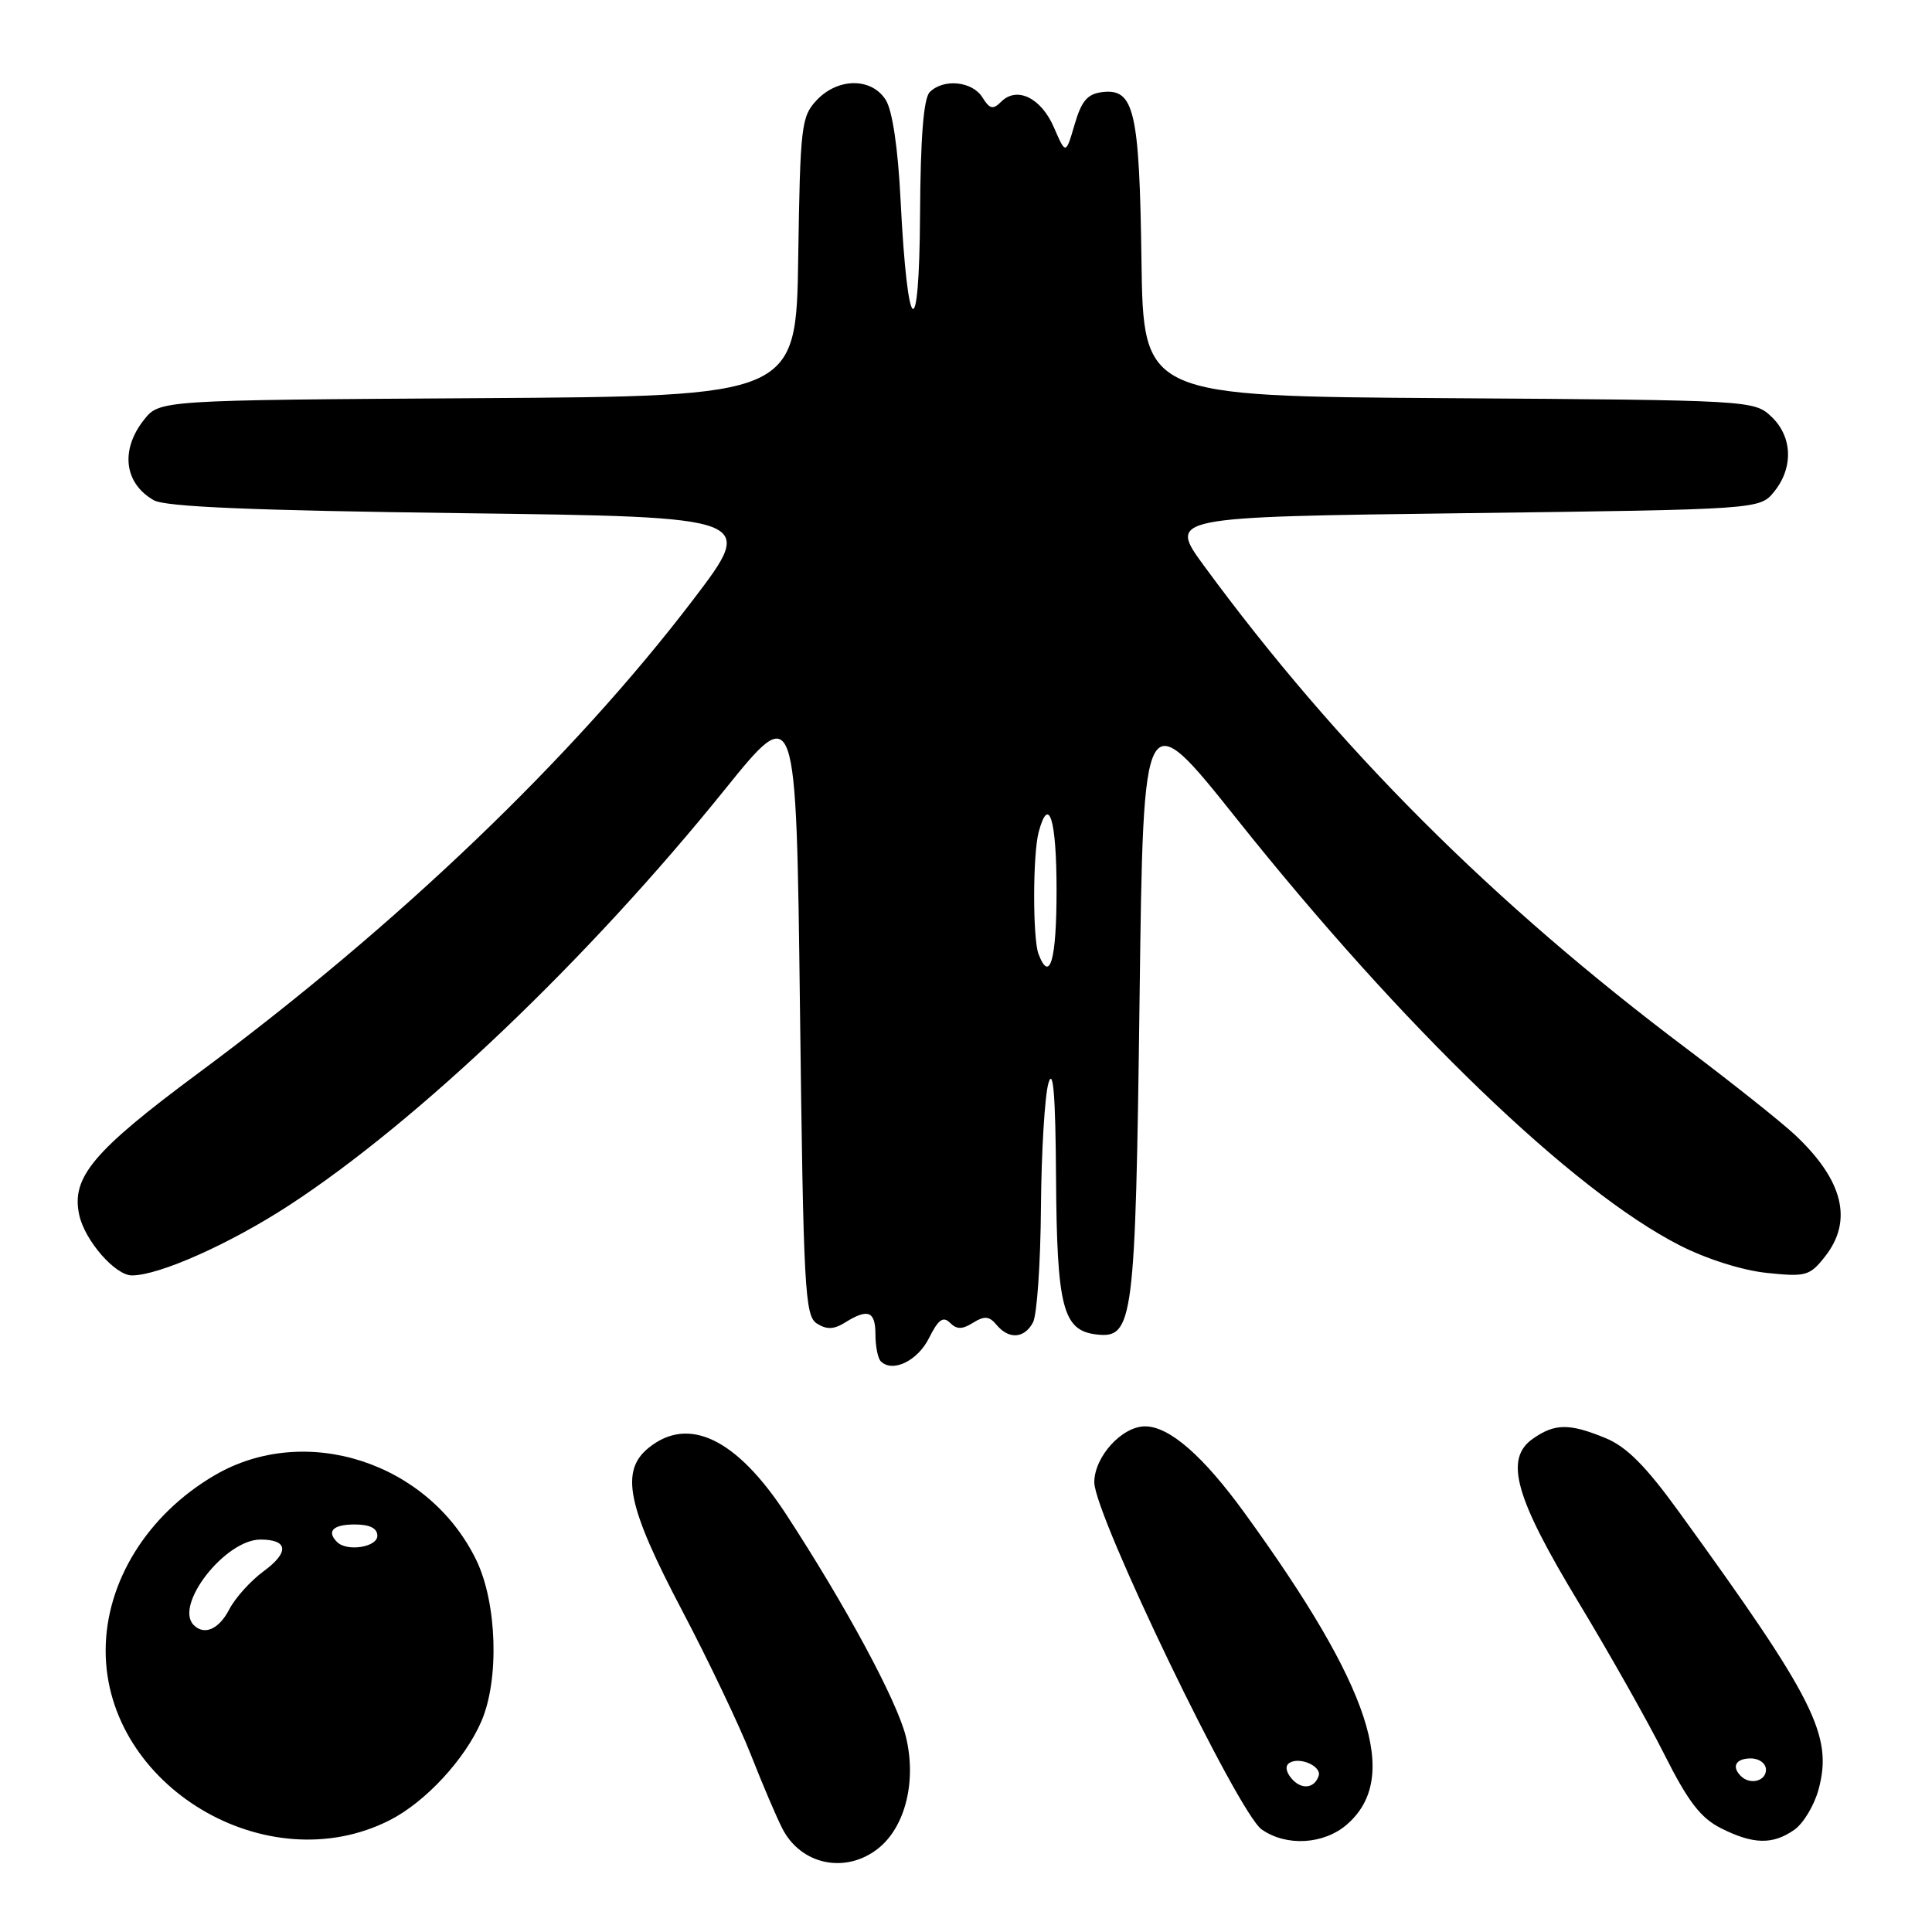 <?xml version="1.0" encoding="UTF-8" standalone="no"?>
<!DOCTYPE svg PUBLIC "-//W3C//DTD SVG 1.1//EN" "http://www.w3.org/Graphics/SVG/1.1/DTD/svg11.dtd" >
<svg xmlns="http://www.w3.org/2000/svg" xmlns:xlink="http://www.w3.org/1999/xlink" version="1.1" viewBox="0 0 256 256">
 <g >
 <path fill="currentColor"
d=" M 116.34 244.95 C 119.96 242.10 121.48 235.99 120.03 230.10 C 118.86 225.36 112.04 212.71 104.15 200.63 C 97.61 190.63 91.24 187.55 85.94 191.85 C 82.15 194.92 83.11 199.59 90.35 213.34 C 93.87 220.03 97.98 228.65 99.49 232.50 C 101.00 236.35 102.88 240.76 103.67 242.30 C 106.13 247.10 112.03 248.34 116.34 244.95 Z  M 51.67 241.17 C 56.39 238.76 61.62 233.11 63.79 228.07 C 66.18 222.53 65.86 212.41 63.12 206.74 C 56.83 193.75 40.46 188.44 28.43 195.49 C 19.53 200.70 14.00 209.60 14.00 218.72 C 14.00 236.69 35.42 249.46 51.67 241.17 Z  M 178.48 241.75 C 185.61 235.55 181.68 223.59 164.93 200.50 C 159.41 192.89 154.94 189.00 151.73 189.00 C 148.66 189.00 145.00 193.03 145.00 196.42 C 145.00 200.72 164.04 240.22 167.18 242.41 C 170.44 244.70 175.42 244.41 178.48 241.75 Z  M 237.75 242.46 C 238.96 241.62 240.40 239.21 240.97 237.11 C 242.89 229.97 240.49 225.19 222.45 200.30 C 218.07 194.25 215.51 191.68 212.73 190.55 C 207.94 188.58 206.02 188.60 203.11 190.64 C 199.31 193.30 200.73 198.38 209.17 212.33 C 213.20 219.00 218.32 228.06 220.54 232.48 C 223.68 238.72 225.34 240.89 228.04 242.25 C 232.30 244.40 234.90 244.46 237.75 242.46 Z  M 123.10 177.30 C 124.32 174.85 124.97 174.37 125.87 175.27 C 126.78 176.18 127.49 176.17 128.94 175.27 C 130.44 174.33 131.08 174.39 132.04 175.54 C 133.67 177.51 135.73 177.38 136.88 175.22 C 137.40 174.25 137.88 167.39 137.93 159.97 C 137.99 152.56 138.44 145.15 138.93 143.50 C 139.56 141.40 139.86 145.17 139.93 156.00 C 140.04 173.23 140.83 176.30 145.27 176.82 C 150.18 177.39 150.45 175.26 151.00 132.24 C 151.50 92.98 151.50 92.98 163.91 108.55 C 185.92 136.16 208.35 157.76 222.56 165.01 C 226.12 166.83 230.89 168.34 234.14 168.67 C 239.29 169.21 239.81 169.06 241.83 166.49 C 245.57 161.74 244.24 156.38 237.84 150.37 C 236.00 148.65 229.55 143.52 223.50 138.96 C 197.72 119.57 177.19 99.03 159.56 75.00 C 154.79 68.50 154.79 68.50 193.99 68.00 C 233.18 67.50 233.18 67.50 235.09 65.14 C 237.67 61.95 237.51 57.83 234.70 55.19 C 232.43 53.05 231.86 53.02 191.95 52.76 C 151.50 52.50 151.50 52.50 151.25 34.50 C 150.98 14.67 150.29 11.71 146.08 12.20 C 144.09 12.44 143.31 13.35 142.39 16.50 C 141.22 20.50 141.22 20.50 139.65 16.88 C 137.95 12.95 134.74 11.40 132.66 13.48 C 131.58 14.56 131.14 14.46 130.17 12.90 C 128.84 10.76 125.02 10.38 123.20 12.20 C 122.38 13.02 121.97 18.18 121.91 28.45 C 121.81 45.98 120.25 44.80 119.33 26.50 C 118.99 19.64 118.25 14.65 117.37 13.25 C 115.49 10.26 111.02 10.28 108.20 13.29 C 106.18 15.44 106.03 16.72 105.77 34.04 C 105.50 52.50 105.50 52.50 63.31 52.76 C 21.13 53.02 21.13 53.02 19.06 55.65 C 15.92 59.64 16.46 64.04 20.37 66.28 C 21.90 67.16 33.38 67.64 61.35 68.00 C 100.19 68.50 100.19 68.50 91.85 79.46 C 75.89 100.41 52.69 122.62 26.30 142.18 C 12.33 152.54 9.41 156.02 10.50 160.99 C 11.24 164.39 15.27 169.00 17.48 169.00 C 21.09 169.00 30.46 164.82 38.28 159.73 C 55.43 148.55 77.91 127.10 96.00 104.67 C 105.50 92.89 105.50 92.89 106.00 133.58 C 106.46 170.91 106.64 174.37 108.25 175.38 C 109.54 176.20 110.51 176.16 111.98 175.24 C 115.02 173.34 116.00 173.73 116.00 176.83 C 116.00 178.39 116.32 179.99 116.71 180.38 C 118.26 181.93 121.59 180.33 123.10 177.30 Z  M 25.67 215.33 C 23.04 212.71 29.84 204.00 34.51 204.00 C 38.19 204.00 38.36 205.68 34.93 208.20 C 33.21 209.46 31.16 211.74 30.38 213.25 C 29.01 215.89 27.08 216.74 25.67 215.33 Z  M 44.67 204.33 C 43.23 202.90 44.13 202.00 47.00 202.00 C 49.00 202.00 50.00 202.50 50.00 203.50 C 50.00 205.01 45.98 205.64 44.67 204.33 Z  M 171.10 235.62 C 170.37 234.74 170.28 233.95 170.86 233.59 C 172.23 232.74 175.15 234.04 174.73 235.31 C 174.16 237.03 172.39 237.18 171.10 235.62 Z  M 230.67 235.33 C 229.40 234.07 230.01 233.00 232.00 233.00 C 233.11 233.00 234.00 233.67 234.00 234.50 C 234.00 236.02 231.88 236.55 230.67 235.33 Z  M 137.61 126.42 C 136.83 124.39 136.84 113.19 137.63 110.25 C 138.98 105.22 140.00 108.57 140.00 118.00 C 140.00 127.21 139.11 130.34 137.61 126.42 Z "/>
</g>
</svg>